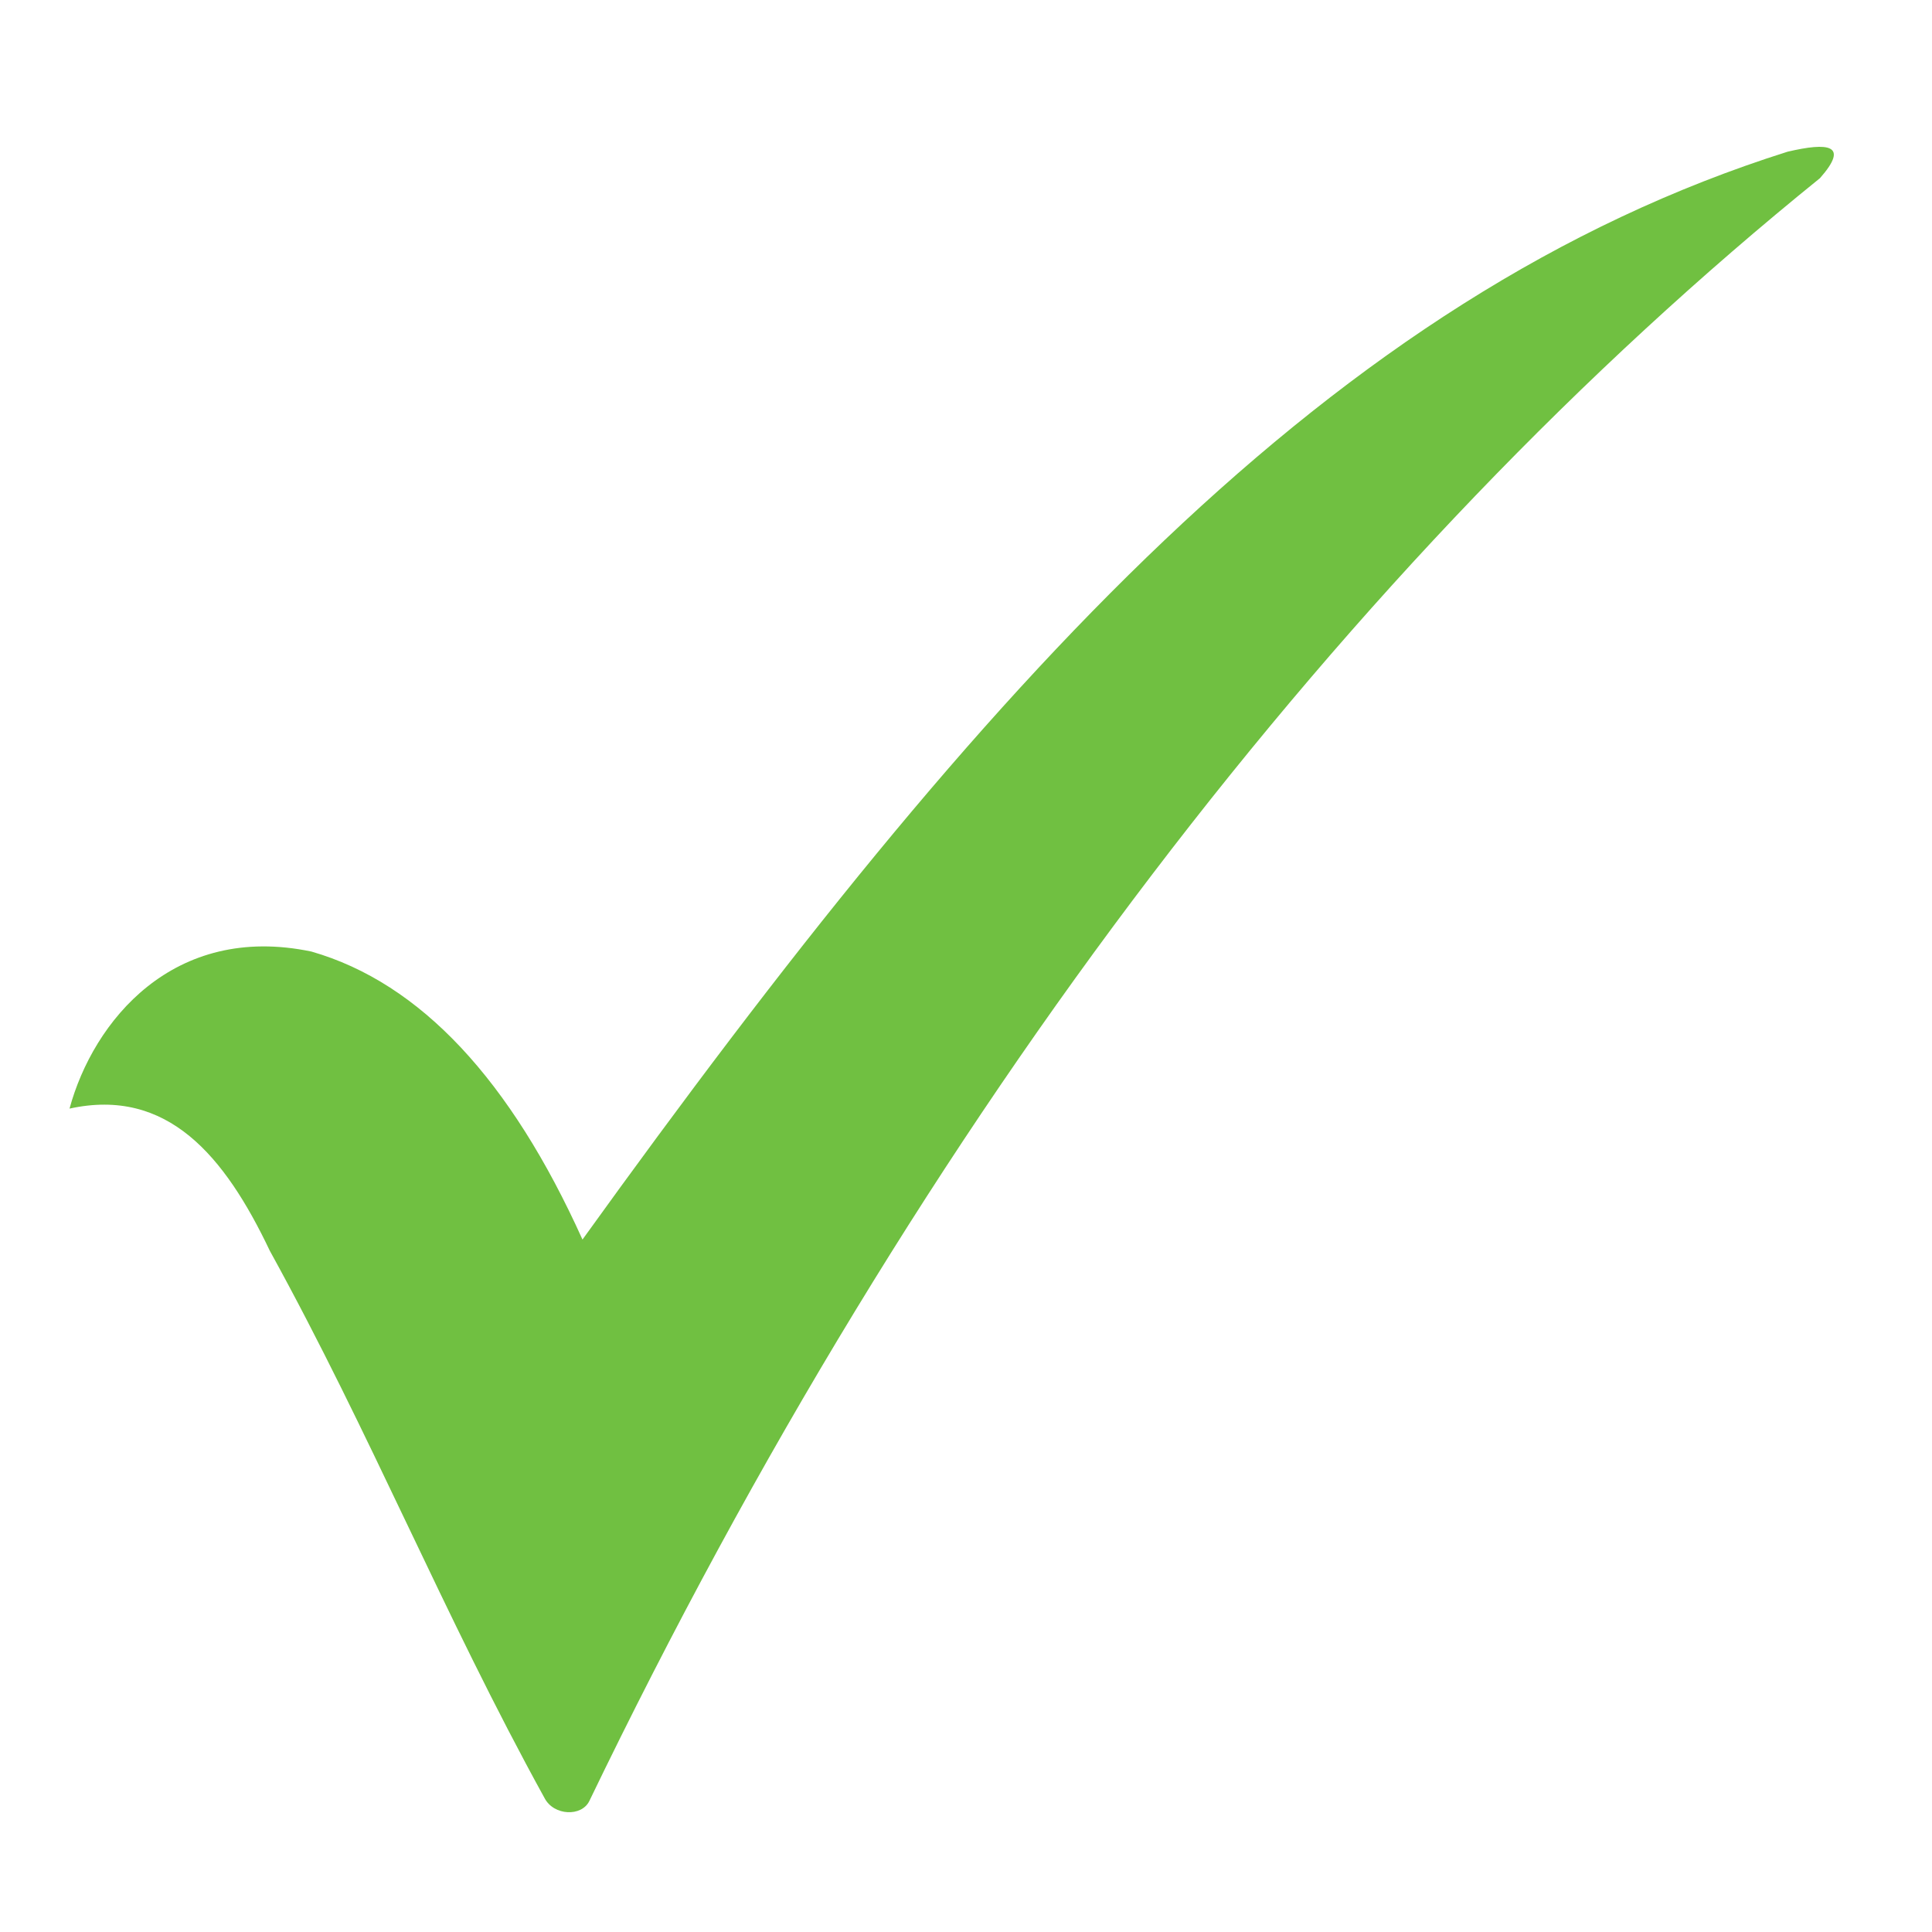 <svg height='200' width='200'  fill="#70C041" xmlns="http://www.w3.org/2000/svg" xmlns:xlink="http://www.w3.org/1999/xlink" xml:space="preserve" style="shape-rendering:geometricPrecision;text-rendering:geometricPrecision;image-rendering:optimizeQuality;" viewBox="0 0 100 100" x="0px" y="0px" fill-rule="evenodd" clip-rule="evenodd"><defs><style type="text/css">
   
    .str1 {stroke:black;stroke-width:3}
    .str0 {stroke:#70C041;stroke-width:8.333}
    .fil5 {fill:none}
    .fil1 {fill:#70C041}
    .fil0 {fill:black;fill-rule:nonzero}
    .fil4 {fill:#70C041;fill-rule:nonzero}
    .fil3 {fill:#70C041;fill-rule:nonzero}
    .fil2 {fill:#70C041;fill-rule:nonzero}
   
  </style><clipPath><rect x="3274.18" y="11375.1" width="18471.8" height="10385.3"></rect></clipPath><clipPath><rect x="3554.2" y="-1612.51" width="2286.05" height="1285.28"></rect></clipPath></defs><g><g><polygon class="fil0" points="140.66,-388.109 140.295,-391.037 114.027,-387.487 112.349,-358.963 139.677,-358.725 140.128,-360.756 148.905,-358.818 146.872,-349.674 102.805,-350.057 105.474,-395.411 148.118,-401.174 149.614,-389.201 "></polygon><path class="fil0" d="M127.627 -381.067c1.619,1.769 3.007,3.65 4.211,5.609l0.318 0.524c8.771,-7.993 19.058,-13.605 30.332,-17.258l2.75 8.567c-16.206,5.251 -24.433,12.234 -35.605,24.234 -2.379,-5.302 -4.664,-11.278 -8.633,-15.612l6.627 -6.064z"></path></g><g><path class="fil0" d="M5.76 -384.707c1.62,1.769 3.007,3.648 4.212,5.608l0.317 0.526c8.773,-7.995 19.057,-13.603 30.332,-17.258l2.75 8.567c-11.926,3.866 -22.409,10.064 -30.983,19.271l-4.623 4.963c-2.393,-5.335 -4.656,-11.271 -8.63,-15.613l6.626 -6.063z"></path><path class="fil0" d="M-3.631 -399.931l-4.481 37.597 24.823 0.938 2.248 -5.717 8.388 3.279 -4.584 11.666 -40.982 -1.547 6.693 -56.148 43.1 4.746 -1.826 9.741c-11.523,-2.159 -21.358,-3.232 -33.379,-4.554z"></path></g><g><polygon class="fil0" points="-95.715,-392.891 -93.141,-387.229 -58.655,-407.644 -54.072,-399.889 -97.19,-374.364 -103.928,-389.189 "></polygon><polygon class="fil0" points="-79.176,-400.116 -115.504,-401.446 -118.073,-373.615 -84.826,-371.338 -82.739,-376.836 -74.314,-373.665 -77.591,-365.03 -78.78,-361.895 -82.103,-362.122 -127.873,-365.258 -123.674,-410.745 -78.858,-409.105 "></polygon></g><path class="fil1" d="M1006.88 -411.782c22.609,0 40.944,18.129 40.944,40.484 0,22.355 -18.336,40.484 -40.944,40.484 -22.608,0 -40.943,-18.129 -40.943,-40.484 0,-22.355 18.336,-40.484 40.943,-40.484zm-18.461 41.87l3.98 -5.111 10.631 8.767 17.471 -19.159 4.839 4.338 -21.632 23.894 -15.29 -12.73z"></path><polygon class="fil2" points="-260.305,-397.48 -256.002,-403.004 -244.51,-393.526 -225.624,-414.237 -220.393,-409.548 -243.778,-383.717 "></polygon><path class="fil2 str0" d="M-272.577 -431.537l64.457 0 0.164 0 0 0.164 0 64.792 0 0.164 -0.164 0 -64.457 0 -0.164 0 0 -0.164 0 -64.792 0 -0.164 0.164 0zm64.293 0.328l-64.129 0 0 64.464 64.129 0 0 -64.464z"></path><polygon class="fil3" points="1118.55,-366.618 1122.53,-371.729 1133.16,-362.962 1150.63,-382.12 1155.47,-377.782 1133.84,-353.888 "></polygon><path class="fil0" d="M1137.01 -403.561c19.664,0 35.821,15.821 35.821,35.557 0,19.738 -16.156,35.559 -35.821,35.559 -19.664,0 -35.821,-15.821 -35.821,-35.559 0,-19.736 16.156,-35.557 35.821,-35.557zm0 2.282c-18.415,0 -33.538,14.786 -33.538,33.276 0,18.49 15.123,33.276 33.538,33.276 18.415,0 33.538,-14.785 33.538,-33.276 0,-18.489 -15.123,-33.276 -33.538,-33.276z"></path><path class="fil1" d="M-1598.86 83.846l55.458 0c3.275,0 5.954,2.718 5.954,6.04l0 55.082c0,3.322 -2.679,6.041 -5.954,6.041l-55.458 0c-3.275,0 -5.954,-2.719 -5.954,-6.041l0 -55.082c0,-3.322 2.679,-6.04 5.954,-6.04zm16.774 32.405c0.956,1.8 6.591,12.454 6.591,12.454 5.447,-13.173 16.613,-30.131 28.775,-35.537 0,0 -2.392,8.776 0.648,18.658 -2.88,1.827 -14.314,6.774 -28.452,29.864 -10.662,-11.603 -12.174,-11.966 -21.669,-17.378 0,-0.001 14.106,-8.061 14.106,-8.061z"></path><path class="fil1" d="M618.003 -402.504l67.002 0 0 67.001 -67.002 0 0 -67.001zm15.04 34.886l3.98 -5.111 10.631 8.767 17.471 -19.159 4.839 4.338 -21.632 23.894 -15.29 -12.73z"></path><g><path class="fil0" d="M461.401 -401.574l67 0 2.083 0.001 0 2.082 0 67.002 0 2.083 -2.083 0 -67 0 -2.083 0 0 -2.083 0 -67.002 0 -2.082 2.083 -0.001zm64.916 4.167l-62.833 0 0 62.835 62.833 0 0 -62.835z"></path><polygon class="fil0" points="476.44,-364.604 480.421,-369.715 491.052,-360.948 508.523,-380.107 513.362,-375.768 491.73,-351.874 "></polygon><path class="fil0" d="M461.401 -401.574l67 0 2.083 0.001 0 2.082 0 67.002 0 2.083 -2.083 0 -67 0 -2.083 0 0 -2.083 0 -67.002 0 -2.082 2.083 -0.001zm64.916 4.167l-62.833 0 0 62.835 62.833 0 0 -62.835z"></path><polygon class="fil0" points="476.44,-364.604 480.421,-369.715 491.052,-360.948 508.523,-380.107 513.362,-375.768 491.73,-351.874 "></polygon></g><g><path class="fil0" d="M373.431 -401.01l45.371 0 0 0.005c6.88,0 11.857,6.134 11.857,12.763l0 43.55c0,6.63 -4.977,12.763 -11.857,12.763l0 0.005 -45.371 0 0 -0.005c-6.88,0 -11.857,-6.134 -11.857,-12.763l0 -43.55c0,-6.63 4.977,-12.763 11.857,-12.763l0 -0.005zm45.371 2.079l0 0.005 -45.371 0 0 -0.005c-5.725,0 -9.774,5.212 -9.774,10.689l0 43.55c0,5.477 4.049,10.689 9.774,10.689l0 -0.005 45.371 0 0 0.005c5.725,0 9.774,-5.212 9.774,-10.689l0 -43.55c0,-5.477 -4.049,-10.689 -9.774,-10.689z"></path><polygon class="fil0" points="377.656,-365.082 381.636,-370.192 392.267,-361.425 409.738,-380.584 414.577,-376.245 392.945,-352.352 "></polygon></g><polygon class="fil0" points="-722.668,522.579 -712.931,510.073 -686.913,531.527 -644.159,484.644 -632.319,495.26 -685.255,553.732 "></polygon><path class="fil1" d="M-584.232 -412.428c2.432,3.03 4.866,6.058 7.298,9.089 10.524,-12.099 19.266,-20.267 26.316,-25.71 -0.405,-0.056 -0.821,-0.086 -1.245,-0.086l0 0.005 -44.658 0 0 -0.005c-5.635,0 -9.621,5.131 -9.621,10.521l0 42.867c0,5.391 3.986,10.521 9.621,10.521l0 -0.005 44.658 0 0 0.005c5.635,0 9.621,-5.131 9.621,-10.521l0 -42.867c0,-1.674 -0.385,-3.321 -1.083,-4.8 -11.538,14.459 -21.825,34.825 -26.386,47.462 -12.197,-9.545 -18.685,-19.944 -22.614,-30.274 -2.825,-7.078 4.134,-10.219 8.092,-6.201zm35.743 -18.221c16.36,-11.952 22.676,-8.412 20.204,-6.948 -4.532,2.68 -9.16,7.091 -13.629,12.455 1.103,1.948 1.723,4.207 1.723,6.528l0 42.867c0,6.526 -4.899,12.562 -11.672,12.562l0 0.005 -44.658 0 0 -0.005c-6.772,0 -11.672,-6.037 -11.672,-12.562l0 -42.867c0,-6.526 4.899,-12.562 11.672,-12.562l0 -0.005 44.658 0 0 0.005c1.188,0 2.317,0.187 3.373,0.528z"></path><polygon class="fil0" points="-1257.05,-398.117 -1254.03,-391.471 -1213.55,-415.436 -1208.17,-406.333 -1258.79,-376.371 -1266.7,-393.773 "></polygon><path class="fil0" d="M-1176.56 -381.047c3.404,2.459 6.449,5.191 9.208,8.124l0.73 0.788c12.209,-16.818 27.857,-30.078 45.893,-40.343l7.75 13.714c-19.078,10.857 -34.857,25.2 -46.295,44.025l-6.167 10.15c-5.994,-8.3 -11.98,-17.677 -20.334,-23.712l9.214 -12.745z"></path><path class="fil0" d="M-1057.85 -406.935c2.837,3.098 5.264,6.389 7.374,9.82l0.555 0.919c15.36,-13.998 33.369,-23.817 53.11,-30.218l4.814 14.999c-20.882,6.769 -39.238,17.622 -54.25,33.742l-8.094 8.691c-4.189,-9.34 -8.152,-19.735 -15.111,-27.337l11.602 -10.616z"></path><polygon class="fil0" points="-908.401,-396.58 -903.951,-390.791 -869.962,-423.315 -862.657,-415.67 -905.154,-375.006 -916.805,-390.161 "></polygon><path class="fil1" d="M3.599 57.38c1.227,-4.514 5.367,-9.627 12.523,-8.127 5.658,1.628 10.312,6.67 14.027,14.906 20.824,-28.931 38.73,-48.838 62.373,-56.306 2.108,-0.494 3.219,-0.376 1.68,1.368 -24.433,19.747 -46.526,48.385 -63.696,83.994 -0.4,0.832 -1.838,0.769 -2.315,-0.137 -5.248,-9.524 -8.975,-18.812 -14.224,-28.335 -2.34,-4.924 -5.303,-8.47 -10.368,-7.362z"></path><path class="fil1" d="M-1006.9 -545.675c0.954,-3.509 4.172,-7.482 9.735,-6.318 4.398,1.266 8.016,5.185 10.904,11.588 16.186,-22.489 30.104,-37.963 48.482,-43.769 1.639,-0.384 2.502,-0.292 1.306,1.063 -18.992,15.351 -36.166,37.611 -49.512,65.29 -0.311,0.646 -1.429,0.598 -1.8,-0.106 -4.078,-7.403 -6.977,-14.622 -11.055,-22.025 -1.82,-3.827 -4.123,-6.582 -8.06,-5.722z"></path><path class="fil0 str1" d="M-978.607 -583.181c7.429,0 14.361,2.117 20.231,5.779 -0.23,0.17 -0.461,0.341 -0.689,0.516 -5.691,-3.484 -12.382,-5.495 -19.543,-5.495 -20.699,0 -37.48,16.781 -37.48,37.481 0,20.699 16.781,37.48 37.48,37.48 20.7,0 37.481,-16.781 37.481,-37.48 0,-8.413 -2.772,-16.18 -7.454,-22.435l0.559 -0.589c4.832,6.408 7.696,14.381 7.696,23.025 0,21.143 -17.139,38.282 -38.282,38.282 -21.143,0 -38.282,-17.139 -38.282,-38.282 0,-21.143 17.139,-38.282 38.282,-38.282zm25.631 9.849c0.128,0.115 0.253,0.229 0.378,0.346 -0.216,0.163 -0.431,0.327 -0.646,0.494l-0.289 -0.263 0.557 -0.576z"></path><path class="fil1" d="M-822.422 -549.076c0.954,-3.509 4.172,-7.482 9.735,-6.318 4.398,1.266 8.016,5.185 10.904,11.588 16.186,-22.489 30.104,-37.963 48.482,-43.769 1.639,-0.384 2.502,-0.292 1.306,1.063 -18.992,15.351 -36.166,37.611 -49.512,65.29 -0.311,0.646 -1.429,0.598 -1.8,-0.106 -4.078,-7.403 -6.977,-14.622 -11.055,-22.025 -1.82,-3.827 -4.123,-6.582 -8.06,-5.722z"></path><path class="fil0 str1" d="M-794.125 -586.583c7.429,0 14.361,2.117 20.231,5.779 -0.23,0.17 -0.461,0.341 -0.689,0.516 -5.691,-3.484 -12.382,-5.495 -19.543,-5.495 -20.699,0 -37.48,16.781 -37.48,37.481 0,20.699 16.781,37.48 37.48,37.48 20.7,0 37.481,-16.781 37.481,-37.48 0,-8.413 -2.772,-16.18 -7.454,-22.435l0.559 -0.589c4.832,6.408 7.696,14.381 7.696,23.025 0,21.143 -17.139,38.282 -38.282,38.282 -21.143,0 -38.282,-17.139 -38.282,-38.282 0,-21.143 17.139,-38.282 38.282,-38.282zm25.631 9.849c0.128,0.115 0.253,0.229 0.378,0.346 -0.216,0.163 -0.431,0.327 -0.646,0.494l-0.289 -0.263 0.557 -0.576z"></path><path class="fil1" d="M-1527.02 -390.422c0.828,0.185 9.654,14.087 10.487,15.933 1.957,3.712 4.322,2.046 5.806,-1.274 16.619,-37.187 22.995,-53.726 27.619,-55.186 0.472,-0.111 0.684,2.075 -1.269,8.247 0,0 -18.409,53.657 -23.867,60.633 -2.296,2.936 -6.288,2.617 -7.876,-0.621 -1.587,-3.239 -10.893,-22.702 -12.069,-24.836 -0.322,-0.678 -1.416,-4.096 1.167,-2.895z"></path><path class="fil1" d="M-1453.98 -382.76c6.931,-8.203 15.01,8.435 19.354,18.066 22.541,-44.159 51.074,-55.502 51.074,-55.502 -32.543,23.58 -50.941,65.887 -51.312,65.183 -4.078,-7.403 -6.977,-14.622 -11.055,-22.025 -1.82,-3.827 -4.123,-6.582 -8.06,-5.722z"></path><path class="fil1" d="M-529.98 388.752c0.63,4.029 6.669,39.18 11.11,29.244 26.893,-59.958 63.748,-65.327 63.748,-65.327 -4.437,1.48 -42.939,21.471 -62.869,76.393 -7.884,21.729 -19.095,-36.271 -20.682,-39.151 0,-0.001 3.136,-3.745 8.694,-1.159z"></path><path class="fil1" d="M-846.531 255.525c0.594,3.807 6.3,39.913 10.496,30.526 25.807,-43.869 65.82,-58.825 65.82,-58.825 -4.193,1.397 -35.445,17.14 -63.592,68.979 -11.842,13.043 -24.831,-23.286 -26.329,-26.007 0,0 13.605,-14.673 13.605,-14.673z"></path><path class="fil0" d="M-1503.67 -216.299l14.954 -4.193 0.084 -0.024 0.054 0.07 6.941 9.169 0.048 0.064 -0.034 0.071c-1.117,2.294 -2.16,4.629 -3.157,6.992 -0.999,2.368 -1.955,4.771 -2.895,7.193l-0.08 0.206 -0.139 -0.17 -15.841 -19.171 -0.126 -0.152 0.191 -0.054zm14.939 -3.92l-14.678 4.115 15.574 18.848c0.915,-2.353 1.846,-4.689 2.818,-6.995 0.992,-2.352 2.026,-4.668 3.126,-6.933l-6.841 -9.036z"></path><path class="fil0" d="M-1434.52 -250.017c-0.429,0.188 -0.854,0.372 -1.274,0.555 -15.627,6.795 -24.801,10.784 -36.207,49.596l-0.02 0.069 -0.069 0.019c-2.914,0.833 -5.143,1.24 -7.37,1.649 -2.219,0.405 -4.439,0.811 -7.347,1.643l-0.249 0.071 0.092 -0.241c4.428,-11.543 8.976,-22.766 16.689,-32.196 7.715,-9.434 18.593,-17.065 35.672,-21.408l0.083 0.243zm-37.708 50.009c11.364,-38.635 20.536,-42.822 36.057,-49.571 -16.083,4.39 -26.469,11.8 -33.904,20.89 -7.634,9.333 -12.163,20.446 -16.555,31.883 2.793,-0.785 4.958,-1.182 7.122,-1.578 2.202,-0.403 4.404,-0.806 7.279,-1.624z"></path><path class="fil0" d="M-1351.23 -203.556l14.954 -4.193 0.084 -0.024 0.054 0.07 6.941 9.169 0.048 0.064 -0.034 0.071c-1.117,2.294 -2.16,4.629 -3.157,6.992 -0.999,2.368 -1.955,4.771 -2.895,7.193l-0.08 0.206 -0.139 -0.17 -15.841 -19.171 -0.126 -0.152 0.191 -0.054zm14.939 -3.92l-14.678 4.115 15.574 18.848c0.915,-2.353 1.846,-4.689 2.818,-6.995 0.992,-2.352 2.026,-4.668 3.126,-6.933l-6.841 -9.036z"></path><path class="fil0" d="M-1282.08 -237.274c-0.429,0.188 -0.854,0.372 -1.274,0.555 -15.627,6.795 -24.801,10.784 -36.207,49.596l-0.02 0.069 -0.069 0.019c-2.914,0.833 -5.143,1.24 -7.37,1.649 -2.219,0.405 -4.439,0.811 -7.347,1.643l-0.249 0.071 0.092 -0.241c4.428,-11.543 8.976,-22.766 16.689,-32.196 7.715,-9.434 18.593,-17.065 35.672,-21.408l0.083 0.243zm-37.708 50.009c11.364,-38.635 20.536,-42.822 36.057,-49.571 -16.083,4.39 -26.469,11.8 -33.904,20.89 -7.634,9.333 -12.163,20.446 -16.555,31.883 2.793,-0.785 4.958,-1.182 7.122,-1.578 2.202,-0.403 4.404,-0.806 7.279,-1.624z"></path><path class="fil1" d="M-699.417 265.274c16.652,66.936 14.823,-20.152 79.44,-14.287 -16.404,3.769 -36.911,17.107 -61.835,57.224 -9.367,10.317 -28.643,-25.591 -29.829,-27.743 -0.111,-18.193 12.223,-15.194 12.223,-15.194z"></path><path class="fil1" d="M-853.992 344.359c23.87,44.971 3.913,-1.845 66.106,-36.428 7.406,-4.117 14.567,5.407 6.043,11.203 -15.29,9.698 -33.336,24.968 -53.042,62.802 -8.459,9.317 -21.963,-18.805 -31.148,-29.665 0.001,-13.625 12.043,-7.912 12.043,-7.912z"></path><path class="fil1" d="M-701.755 439.777c23.269,43.837 5.003,0.674 61.296,-33.617l-1.835 2.448c2.009,-1.91 3.24,-3.32 5.66,-4.695l-0.828 2.278 6.331 -3.905 0.216 0.027 -6.095 5.539 4.23 -1.057 -3.776 4.078 9.666 -3.777 -3.776 3.021 4.077 -0.755 -1.359 3.02 1.338 -0.676c-0.626,0.971 -1.545,1.916 -2.813,2.778 -15.33,9.723 -33.422,25.032 -53.177,62.962 -8.482,9.34 -22.018,-18.853 -31.226,-29.74 0,-13.66 12.072,-7.931 12.072,-7.931z"></path><path class="fil1" d="M-533.225 475.896c8.517,7.334 20.934,18.508 20.934,18.508 0,0 28.572,-33.683 55.6,-49.9 0,0 2.081,5.654 2.081,5.654 -9.826,6.233 -39.512,40.379 -51.146,70.614 0.001,0 -30.979,-30.624 -36.883,-37.603 0,0 9.413,-7.273 9.413,-7.273z"></path><polygon class="fil0" points="-706.026,355.865 -687.889,384.791 -640.903,319.027 -633.083,323.656 -688.422,401.111 -714.139,360.095 "></polygon><path class="fil1" d="M-1044.44 -199.999c1.393,2.623 9.605,18.149 9.605,18.149 7.939,-19.198 24.213,-43.913 41.937,-51.791 0,0 -3.485,12.789 0.945,27.192 -4.196,2.662 -20.861,9.872 -41.465,43.523 -15.537,-16.91 -17.74,-17.438 -31.578,-25.325 0,-0.001 20.557,-11.747 20.557,-11.747z"></path><path class="fil0" d="M-651.062 -555.78l67 0 2.083 0.001 0 2.082 0 67.002 0 2.083 -2.083 0 -67 0 -2.083 0 0 -2.083 0 -67.002 0 -2.082 2.083 -0.001zm64.916 4.167l-62.833 0 0 62.835 62.833 0 0 -62.835z"></path><path class="fil0" d="M-651.062 -555.78l67 0 2.083 0.001 0 2.082 0 67.002 0 2.083 -2.083 0 -67 0 -2.083 0 0 -2.083 0 -67.002 0 -2.082 2.083 -0.001zm64.916 4.167l-62.833 0 0 62.835 62.833 0 0 -62.835z"></path><path class="fil1" d="M368.695 -276.442c4.756,2.981 8.76,13.949 8.76,13.949 14.482,-20.78 28.328,-37.898 46.473,-47.148 0,0 1.631,1.815 1.631,1.815 -13.475,11.249 -28.843,25.091 -42.649,54.619 0,0 -9.473,7.158 -9.473,7.158 -3.074,-7.558 -5.036,-13.012 -7.179,-16.956 -2.141,-3.944 -4.029,-6.656 -8.257,-7.896 2.955,-3.785 5.159,-5.519 10.693,-5.542z"></path><path class="fil0" d="M342.558 -305.851l67 0 2.083 0.001 0 2.082 0 67.002 0 2.083 -2.083 0 -67 0 -2.083 0 0 -2.083 0 -67.002 0 -2.082 2.083 -0.001zm64.916 4.167l-62.833 0 0 62.835 62.833 0 0 -62.835z"></path><path class="fil0" d="M342.558 -305.851l67 0 2.083 0.001 0 2.082 0 67.002 0 2.083 -2.083 0 -67 0 -2.083 0 0 -2.083 0 -67.002 0 -2.082 2.083 -0.001zm64.916 4.167l-62.833 0 0 62.835 62.833 0 0 -62.835z"></path><path class="fil0" d="M459.195 -306.34l67 0 2.083 0.001 0 2.082 0 67.002 0 2.083 -2.083 0 -67 0 -2.083 0 0 -2.083 0 -67.002 0 -2.082 2.083 -0.001zm64.916 4.167l-62.833 0 0 62.835 62.833 0 0 -62.835z"></path><path class="fil0" d="M459.195 -306.34l67 0 2.083 0.001 0 2.082 0 67.002 0 2.083 -2.083 0 -67 0 -2.083 0 0 -2.083 0 -67.002 0 -2.082 2.083 -0.001zm64.916 4.167l-62.833 0 0 62.835 62.833 0 0 -62.835z"></path><path class="fil1" d="M479.168 -271.964c0.986,1.858 6.802,12.852 6.802,12.852 5.622,-13.595 17.145,-31.096 29.695,-36.673 0.001,-0.001 -2.469,9.056 0.67,19.255 -2.972,1.885 -14.772,6.991 -29.362,30.82 -11.003,-11.974 -12.563,-12.348 -22.362,-17.934 0,0 14.557,-8.319 14.557,-8.319z"></path><path class="fil0" d="M231.296 -292.239l67 0 2.083 0.001 0 2.082 0 67.002 0 2.083 -2.083 0 -67 0 -2.083 0 0 -2.083 0 -67.002 0 -2.082 2.083 -0.001zm64.916 4.167l-62.833 0 0 62.835 62.833 0 0 -62.835z"></path><path class="fil0" d="M231.296 -292.239l67 0 2.083 0.001 0 2.082 0 67.002 0 2.083 -2.083 0 -67 0 -2.083 0 0 -2.083 0 -67.002 0 -2.082 2.083 -0.001zm64.916 4.167l-62.833 0 0 62.835 62.833 0 0 -62.835z"></path><path class="fil1" d="M244.82 -263.364c5.156,4.439 12.67,11.202 12.67,11.202 0.001,0 17.294,-20.386 33.651,-30.201 0.001,0 1.26,3.422 1.259,3.422 -5.946,3.772 -23.913,24.438 -30.955,42.739 0.001,0 -18.75,-18.535 -22.322,-22.759 0,0 5.697,-4.402 5.697,-4.402z"></path><g><path class="fil0" d="M97.249 -277.93l67 0 2.083 0.001 0 2.082 0 67.002 0 2.083 -2.083 0 -67 0 -2.083 0 0 -2.083 0 -67.002 0 -2.082 2.083 -0.001zm64.916 4.167l-62.833 0 0 62.835 62.833 0 0 -62.835z"></path><path class="fil0" d="M97.249 -277.93l67 0 2.083 0.001 0 2.082 0 67.002 0 2.083 -2.083 0 -67 0 -2.083 0 0 -2.083 0 -67.002 0 -2.082 2.083 -0.001zm64.916 4.167l-62.833 0 0 62.835 62.833 0 0 -62.835z"></path><path class="fil1" d="M116.627 -251.486c8.6,34.566 7.655,-10.408 41.025,-7.378 -8.472,1.945 -19.062,8.834 -31.933,29.551 -4.838,5.328 -14.792,-13.216 -15.405,-14.328 -0.057,-9.395 6.313,-7.845 6.313,-7.845z"></path></g><g><path class="fil0" d="M16.613 -277.365l67 0 2.083 0.001 0 2.082 0 67.002 0 2.083 -2.083 0 -67 0 -2.083 0 0 -2.083 0 -67.002 0 -2.082 2.083 -0.001zm64.916 4.167l-62.833 0 0 62.835 62.833 0 0 -62.835z"></path><path class="fil0" d="M16.613 -277.365l67 0 2.083 0.001 0 2.082 0 67.002 0 2.083 -2.083 0 -67 0 -2.083 0 0 -2.083 0 -67.002 0 -2.082 2.083 -0.001zm64.916 4.167l-62.833 0 0 62.835 62.833 0 0 -62.835z"></path><polygon class="fil0" points="32.855,-246.656 43.333,-228.322 70.475,-270.006 74.992,-267.071 43.026,-217.978 28.168,-243.975 "></polygon></g><path class="fil0" d="M559.156 -298.32l67 0 2.083 0.001 0 2.082 0 67.002 0 2.083 -2.083 0 -67 0 -2.083 0 0 -2.083 0 -67.002 0 -2.082 2.083 -0.001zm64.916 4.167l-62.833 0 0 62.835 62.833 0 0 -62.835z"></path><path class="fil0" d="M559.156 -298.32l67 0 2.083 0.001 0 2.082 0 67.002 0 2.083 -2.083 0 -67 0 -2.083 0 0 -2.083 0 -67.002 0 -2.082 2.083 -0.001zm64.916 4.167l-62.833 0 0 62.835 62.833 0 0 -62.835z"></path><path class="fil1" d="M574.727 -263.319c13.225,24.916 2.843,0.384 34.838,-19.106l-1.044 1.391c1.142,-1.085 1.841,-1.887 3.217,-2.668l-0.471 1.294 3.598 -2.219 0.124 0.015 -3.464 3.149 2.404 -0.601 -2.146 2.319 5.493 -2.147 -2.145 1.717 2.317 -0.429 -0.774 1.716 0.761 -0.384c-0.356,0.552 -0.878,1.089 -1.599,1.579 -8.712,5.526 -18.995,14.226 -30.222,35.784 -4.821,5.308 -12.515,-10.715 -17.749,-16.903 0.001,-7.763 6.862,-4.508 6.862,-4.508z"></path><path class="fil0" d="M656.35 -294.361l67 0 2.083 0.001 0 2.082 0 67.002 0 2.083 -2.083 0 -67 0 -2.083 0 0 -2.083 0 -67.002 0 -2.082 2.083 -0.001zm64.916 4.167l-62.833 0 0 62.835 62.833 0 0 -62.835z"></path><path class="fil0" d="M656.35 -294.361l67 0 2.083 0.001 0 2.082 0 67.002 0 2.083 -2.083 0 -67 0 -2.083 0 0 -2.083 0 -67.002 0 -2.082 2.083 -0.001zm64.916 4.167l-62.833 0 0 62.835 62.833 0 0 -62.835z"></path><path class="fil1" d="M675.258 -262.975c0.315,2.023 3.348,21.215 5.578,16.225 13.717,-23.316 34.986,-31.266 34.986,-31.266 -2.229,0.743 -18.841,9.11 -33.801,36.664 -6.294,6.933 -13.198,-12.377 -13.995,-13.824 0,0 7.232,-7.799 7.232,-7.799z"></path><path class="fil0" d="M784.797 -292.273l67 0 2.083 0.001 0 2.082 0 67.002 0 2.083 -2.083 0 -67 0 -2.083 0 0 -2.083 0 -67.002 0 -2.082 2.083 -0.001zm64.916 4.167l-62.833 0 0 62.835 62.833 0 0 -62.835z"></path><path class="fil0" d="M784.797 -292.273l67 0 2.083 0.001 0 2.082 0 67.002 0 2.083 -2.083 0 -67 0 -2.083 0 0 -2.083 0 -67.002 0 -2.082 2.083 -0.001zm64.916 4.167l-62.833 0 0 62.835 62.833 0 0 -62.835z"></path><path class="fil1" d="M801.931 -260.497c0.34,2.18 3.607,21.2 6.011,15.823 14.551,-32.44 34.492,-35.346 34.492,-35.346 -2.401,0.801 -23.234,11.617 -34.016,41.333 -4.267,11.758 -10.332,-19.624 -11.191,-21.183 0,0 1.696,-2.027 4.704,-0.627z"></path><path class="fil0" d="M-1282.08 -237.274c-0.429,0.188 -0.854,0.372 -1.274,0.555 -15.627,6.795 -24.801,10.784 -36.207,49.596l-0.02 0.069 -0.069 0.019c-2.914,0.833 -5.143,1.24 -7.37,1.649 -2.219,0.405 -4.439,0.811 -7.347,1.643l-0.249 0.071 0.092 -0.241c4.428,-11.543 8.976,-22.766 16.689,-32.196 7.715,-9.434 18.593,-17.065 35.672,-21.408l0.083 0.243zm-37.708 50.009c11.364,-38.635 20.536,-42.822 36.057,-49.571 -16.083,4.39 -26.469,11.8 -33.904,20.89 -7.634,9.333 -12.163,20.446 -16.555,31.883 2.793,-0.785 4.958,-1.182 7.122,-1.578 2.202,-0.403 4.404,-0.806 7.279,-1.624z"></path><g><path class="fil0" d="M-69.355 -277.749l67 0 2.083 0.001 0 2.082 0 67.002 0 2.083 -2.083 0 -67 0 -2.083 0 0 -2.083 0 -67.002 0 -2.082 2.083 -0.001zm64.916 4.167l-62.833 0 0 62.835 62.833 0 0 -62.835z"></path><path class="fil0" d="M-59.41 -237.355l10.215 -2.865 0.058 -0.015 0.037 0.047 4.743 6.265 0.032 0.043 -0.024 0.05c-0.763,1.566 -1.475,3.162 -2.156,4.776 -0.683,1.618 -1.336,3.26 -1.978,4.913l-0.054 0.141 -0.096 -0.116 -10.822 -13.097 -0.086 -0.104 0.131 -0.037zm10.206 -2.679l-10.029 2.811 10.641 12.878c0.626,-1.607 1.261,-3.203 1.925,-4.779 0.678,-1.606 1.384,-3.189 2.137,-4.737l-4.674 -6.172z"></path><path class="fil0" d="M-12.17 -260.39c-0.293,0.128 -0.583,0.254 -0.87,0.379 -10.676,4.642 -16.944,7.367 -24.736,33.883l-0.014 0.047 -0.046 0.013c-1.991,0.569 -3.514,0.848 -5.036,1.126 -1.515,0.278 -3.032,0.555 -5.019,1.123l-0.17 0.048 0.064 -0.165c3.025,-7.885 6.132,-15.553 11.4,-21.995 5.271,-6.445 12.703,-11.659 24.371,-14.626l0.057 0.167zm-25.762 34.166c7.763,-26.395 14.03,-29.256 24.634,-33.867 -10.988,3 -18.083,8.062 -23.163,14.273 -5.215,6.376 -8.309,13.968 -11.309,21.781 1.907,-0.536 3.386,-0.807 4.865,-1.077 1.505,-0.275 3.009,-0.55 4.972,-1.109z"></path></g><path class="fil0" d="M701.42 -130.411l0 86.96 -86.959 0 0 -86.96 86.959 0zm-69.962 42.649c19.762,37.227 3.241,-1.527 54.724,-30.157 6.134,-3.409 12.059,4.476 5.002,9.274 -12.654,8.029 -27.597,20.668 -43.908,51.99 -7.003,7.714 -18.183,-15.567 -25.787,-24.558 0,-11.278 9.969,-6.549 9.969,-6.549zm64.87 -37.558l-76.776 0 0 76.778 76.776 0 0 -76.778z"></path><path class="fil0" d="M701.561 -27.461l0 86.757 -86.756 0 0 -86.757 86.756 0zm-60.386 40.359c1.393,2.623 9.605,18.149 9.605,18.149 7.939,-19.198 24.213,-43.913 41.937,-51.791 0,0 -3.485,12.789 0.945,27.192 -4.196,2.662 -20.861,9.872 -41.465,43.523 -15.537,-16.91 -17.74,-17.438 -31.578,-25.325 0,-0.001 20.557,-11.747 20.557,-11.747zm55.306 -35.28l-76.596 0 0 76.6 76.596 0 0 -76.6z"></path><path class="fil0" d="M-148.618 -553.162l67 0 2.083 0.001 0 2.082 0 67.002 0 2.083 -2.083 0 -67 0 -2.083 0 0 -2.083 0 -67.002 0 -2.082 2.083 -0.001zm64.916 4.167l-62.833 0 0 62.835 62.833 0 0 -62.835z"></path><path class="fil0" d="M-148.618 -553.162l67 0 2.083 0.001 0 2.082 0 67.002 0 2.083 -2.083 0 -67 0 -2.083 0 0 -2.083 0 -67.002 0 -2.082 2.083 -0.001zm64.916 4.167l-62.833 0 0 62.835 62.833 0 0 -62.835z"></path><path class="fil1" d="M-130.555 -512.138c0.638,0.143 7.439,10.854 8.08,12.277 1.508,2.861 3.331,1.577 4.474,-0.982 12.806,-28.653 17.718,-41.397 21.281,-42.521 0.364,-0.086 0.526,1.598 -0.978,6.353 0,0 -14.184,41.344 -18.39,46.719 -1.769,2.262 -4.845,2.017 -6.067,-0.478 -1.224,-2.496 -8.394,-17.492 -9.3,-19.136 -0.248,-0.523 -1.09,-3.157 0.9,-2.231z"></path><path class="fil0" d="M-51.023 -551.768l67 0 2.083 0.001 0 2.082 0 67.002 0 2.083 -2.083 0 -67 0 -2.083 0 0 -2.083 0 -67.002 0 -2.082 2.083 -0.001zm64.916 4.167l-62.833 0 0 62.835 62.833 0 0 -62.835z"></path><path class="fil0" d="M-51.023 -551.768l67 0 2.083 0.001 0 2.082 0 67.002 0 2.083 -2.083 0 -67 0 -2.083 0 0 -2.083 0 -67.002 0 -2.082 2.083 -0.001zm64.916 4.167l-62.833 0 0 62.835 62.833 0 0 -62.835z"></path><path class="fil1" d="M-36.559 -518.476c4.422,-5.234 9.576,5.381 12.347,11.525 14.381,-28.172 32.583,-35.408 32.583,-35.407 -20.762,15.043 -32.499,42.033 -32.736,41.585 -2.602,-4.723 -4.45,-9.328 -7.054,-14.052 -1.16,-2.441 -2.63,-4.2 -5.141,-3.651z"></path><path class="fil0" d="M79.782 -553.601l67 0 2.083 0.001 0 2.082 0 67.002 0 2.083 -2.083 0 -67 0 -2.083 0 0 -2.083 0 -67.002 0 -2.082 2.083 -0.001zm64.916 4.167l-62.833 0 0 62.835 62.833 0 0 -62.835z"></path><path class="fil0" d="M79.782 -553.601l67 0 2.083 0.001 0 2.082 0 67.002 0 2.083 -2.083 0 -67 0 -2.083 0 0 -2.083 0 -67.002 0 -2.082 2.083 -0.001zm64.916 4.167l-62.833 0 0 62.835 62.833 0 0 -62.835z"></path><path class="fil1" d="M87.577 -514.255c0.691,-2.542 3.021,-5.42 7.05,-4.576 3.185,0.917 5.805,3.755 7.897,8.392 11.721,-16.288 21.802,-27.494 35.111,-31.698 1.187,-0.278 1.812,-0.211 0.946,0.77 -13.754,11.117 -26.191,27.238 -35.856,47.283 -0.226,0.468 -1.036,0.432 -1.304,-0.078 -2.954,-5.361 -5.053,-10.589 -8.007,-15.951 -1.318,-2.772 -2.986,-4.767 -5.837,-4.143z"></path><path class="fil0" d="M177.494 -545.809l67 0 2.083 0.001 0 2.082 0 67.002 0 2.083 -2.083 0 -67 0 -2.083 0 0 -2.083 0 -67.002 0 -2.082 2.083 -0.001zm64.916 4.167l-62.833 0 0 62.835 62.833 0 0 -62.835z"></path><path class="fil0" d="M177.494 -545.809l67 0 2.083 0.001 0 2.082 0 67.002 0 2.083 -2.083 0 -67 0 -2.083 0 0 -2.083 0 -67.002 0 -2.082 2.083 -0.001zm64.916 4.167l-62.833 0 0 62.835 62.833 0 0 -62.835z"></path><polygon class="fil0" points="193.744,-512.171 196.399,-506.327 231.99,-527.397 236.72,-519.394 192.22,-493.052 185.267,-508.352 "></polygon><path class="fil0" d="M283.749 -549.97l67 0 2.083 0.001 0 2.082 0 67.002 0 2.083 -2.083 0 -67 0 -2.083 0 0 -2.083 0 -67.002 0 -2.082 2.083 -0.001zm64.916 4.167l-62.833 0 0 62.835 62.833 0 0 -62.835z"></path><path class="fil0" d="M283.749 -549.97l67 0 2.083 0.001 0 2.082 0 67.002 0 2.083 -2.083 0 -67 0 -2.083 0 0 -2.083 0 -67.002 0 -2.082 2.083 -0.001zm64.916 4.167l-62.833 0 0 62.835 62.833 0 0 -62.835z"></path><path class="fil0" d="M299.551 -516.022c2.217,1.602 4.199,3.379 5.995,5.289l0.475 0.513c7.948,-10.949 18.135,-19.582 29.877,-26.264l5.046 8.928c-12.421,7.068 -22.693,16.406 -30.138,28.661l-4.015 6.608c-3.902,-5.404 -7.799,-11.508 -13.238,-15.437l5.998 -8.297z"></path><path class="fil0" d="M-260.524 -556.216l67 0 2.083 0.001 0 2.082 0 67.002 0 2.083 -2.083 0 -67 0 -2.083 0 0 -2.083 0 -67.002 0 -2.082 2.083 -0.001zm64.916 4.167l-62.833 0 0 62.835 62.833 0 0 -62.835z"></path><path class="fil0" d="M-260.524 -556.216l67 0 2.083 0.001 0 2.082 0 67.002 0 2.083 -2.083 0 -67 0 -2.083 0 0 -2.083 0 -67.002 0 -2.082 2.083 -0.001zm64.916 4.167l-62.833 0 0 62.835 62.833 0 0 -62.835z"></path><path class="fil0" d="M-242.431 -525.878c1.611,1.76 2.989,3.63 4.188,5.577l0.315 0.522c8.725,-7.951 18.953,-13.527 30.167,-17.163l2.734 8.519c-11.861,3.845 -22.288,10.009 -30.814,19.165l-4.598 4.937c-2.379,-5.306 -4.63,-11.21 -8.583,-15.528l6.591 -6.03z"></path><path class="fil0" d="M-389.691 -560.383l67 0 2.083 0.001 0 2.082 0 67.002 0 2.083 -2.083 0 -67 0 -2.083 0 0 -2.083 0 -67.002 0 -2.082 2.083 -0.001zm64.916 4.167l-62.833 0 0 62.835 62.833 0 0 -62.835z"></path><path class="fil0" d="M-389.691 -560.383l67 0 2.083 0.001 0 2.082 0 67.002 0 2.083 -2.083 0 -67 0 -2.083 0 0 -2.083 0 -67.002 0 -2.082 2.083 -0.001zm64.916 4.167l-62.833 0 0 62.835 62.833 0 0 -62.835z"></path><polygon class="fil0" points="-374.862,-522.218 -370.412,-516.429 -336.423,-548.954 -329.118,-541.308 -371.616,-500.645 -383.266,-515.8 "></polygon><polygon class="fil0" points="-644.768,-518.153 -638.903,-525.686 -623.235,-512.764 -597.487,-540.999 -590.356,-534.607 -622.237,-499.392 "></polygon><path class="fil0" d="M-513.686 -563.438l67 0 2.083 0.001 0 2.082 0 67.002 0 2.083 -2.083 0 -67 0 -2.083 0 0 -2.083 0 -67.002 0 -2.082 2.083 -0.001zm64.916 4.167l-62.833 0 0 62.835 62.833 0 0 -62.835z"></path><path class="fil0" d="M-513.686 -563.438l67 0 2.083 0.001 0 2.082 0 67.002 0 2.083 -2.083 0 -67 0 -2.083 0 0 -2.083 0 -67.002 0 -2.082 2.083 -0.001zm64.916 4.167l-62.833 0 0 62.835 62.833 0 0 -62.835z"></path><polygon class="fil0" points="-507.391,-525.81 -501.527,-533.343 -485.859,-520.421 -460.11,-548.656 -452.98,-542.264 -484.861,-507.049 "></polygon><path class="fil0" d="M398.267 -690.54l45.371 0 0 0.005c1.531,0 2.966,0.305 4.274,0.849 6.917,-6.047 14.123,-10.458 22.188,-13.005 1.639,-0.384 2.502,-0.292 1.306,1.063 -6.142,4.964 -12.092,10.652 -17.786,17.012 1.198,2.027 1.874,4.402 1.874,6.845l0 43.55c0,6.63 -4.977,12.763 -11.857,12.763l0 0.005 -45.371 0 0 -0.005c-6.88,0 -11.857,-6.134 -11.857,-12.763l0 -43.55c0,-6.63 4.977,-12.763 11.857,-12.763l0 -0.005zm2.713 26.347c0.954,-3.509 4.172,-7.482 9.735,-6.318 4.398,1.266 8.016,5.185 10.904,11.588 8.479,-11.782 16.336,-21.637 24.538,-29.185 -0.795,-0.229 -1.636,-0.353 -2.518,-0.353l0 0.005 -45.371 0 0 -0.005c-5.725,0 -9.774,5.212 -9.774,10.689l0 43.55c0,5.477 4.049,10.689 9.774,10.689l0 -0.005 45.371 0 0 0.005c5.725,0 9.774,-5.212 9.774,-10.689l0 -43.55c0,-1.82 -0.448,-3.611 -1.254,-5.19 -11.333,12.99 -21.602,28.664 -30.262,46.623 -0.311,0.646 -1.429,0.598 -1.8,-0.106 -4.078,-7.403 -6.977,-14.622 -11.055,-22.025 -1.82,-3.827 -4.123,-6.582 -8.06,-5.722z"></path><path class="fil0" d="M-658.966 -709.182l45.371 0 0 0.005c6.88,0 11.857,6.134 11.857,12.763l0 43.55c0,6.63 -4.977,12.763 -11.857,12.763l0 0.005 -45.371 0 0 -0.005c-6.88,0 -11.857,-6.134 -11.857,-12.763l0 -43.55c0,-6.63 4.977,-12.763 11.857,-12.763l0 -0.005zm45.371 2.079l0 0.005 -45.371 0 0 -0.005c-5.725,0 -9.774,5.212 -9.774,10.689l0 43.55c0,5.477 4.049,10.689 9.774,10.689l0 -0.005 45.371 0 0 0.005c5.725,0 9.774,-5.212 9.774,-10.689l0 -43.55c0,-5.477 -4.049,-10.689 -9.774,-10.689z"></path><path class="fil1" d="M-648.352 -675.936c1.052,1.984 7.263,13.725 7.263,13.723 6.004,-14.517 18.31,-33.206 31.712,-39.163 0,0 -2.636,9.671 0.715,20.562 -3.174,2.014 -15.775,7.465 -31.355,32.912 -11.75,-12.787 -13.416,-13.186 -23.88,-19.152 0,0 15.546,-8.882 15.546,-8.882z"></path><path class="fil0" d="M-555.588 -712.178l45.371 0 0 0.005c6.88,0 11.857,6.134 11.857,12.763l0 43.55c0,6.63 -4.977,12.763 -11.857,12.763l0 0.005 -45.371 0 0 -0.005c-6.88,0 -11.857,-6.134 -11.857,-12.763l0 -43.55c0,-6.63 4.977,-12.763 11.857,-12.763l0 -0.005zm45.371 2.079l0 0.005 -45.371 0 0 -0.005c-5.725,0 -9.774,5.212 -9.774,10.689l0 43.55c0,5.477 4.049,10.689 9.774,10.689l0 -0.005 45.371 0 0 0.005c5.725,0 9.774,-5.212 9.774,-10.689l0 -43.55c0,-5.477 -4.049,-10.689 -9.774,-10.689z"></path><path class="fil1" d="M-556.278 -682.191c5.754,4.955 14.141,12.504 14.143,12.504 0,-0.001 19.303,-22.756 37.562,-33.711 0,0 1.406,3.82 1.406,3.82 -6.638,4.211 -26.693,27.279 -34.552,47.705 0,0 -20.929,-20.689 -24.917,-25.403 0,0 6.359,-4.915 6.359,-4.915z"></path><path class="fil0" d="M-464.985 -700.275l45.371 0 0 0.005c6.88,0 11.857,6.134 11.857,12.763l0 43.55c0,6.63 -4.977,12.763 -11.857,12.763l0 0.005 -45.371 0 0 -0.005c-6.88,0 -11.857,-6.134 -11.857,-12.763l0 -43.55c0,-6.63 4.977,-12.763 11.857,-12.763l0 -0.005zm45.371 2.079l0 0.005 -45.371 0 0 -0.005c-5.725,0 -9.774,5.212 -9.774,10.689l0 43.55c0,5.477 4.049,10.689 9.774,10.689l0 -0.005 45.371 0 0 0.005c5.725,0 9.774,-5.212 9.774,-10.689l0 -43.55c0,-5.477 -4.049,-10.689 -9.774,-10.689z"></path><path class="fil1" d="M-453.508 -677.312c8.46,34.005 7.531,-10.239 40.359,-7.259 -8.334,1.915 -18.751,8.692 -31.414,29.072 -4.759,5.242 -14.551,-13.001 -15.155,-14.094 -0.056,-9.242 6.21,-7.719 6.21,-7.719z"></path><path class="fil0" d="M-371.99 -695.154l45.371 0 0 0.005c6.88,0 11.857,6.134 11.857,12.763l0 43.55c0,6.63 -4.977,12.763 -11.857,12.763l0 0.005 -45.371 0 0 -0.005c-6.88,0 -11.857,-6.134 -11.857,-12.763l0 -43.55c0,-6.63 4.977,-12.763 11.857,-12.763l0 -0.005zm45.371 2.079l0 0.005 -45.371 0 0 -0.005c-5.725,0 -9.774,5.212 -9.774,10.689l0 43.55c0,5.477 4.049,10.689 9.774,10.689l0 -0.005 45.371 0 0 0.005c5.725,0 9.774,-5.212 9.774,-10.689l0 -43.55c0,-5.477 -4.049,-10.689 -9.774,-10.689z"></path><path class="fil1" d="M-354.78 -667.509c0.287,1.831 3.032,17.812 5.052,13.296 12.227,-27.26 28.982,-29.7 28.982,-29.7 -2.017,0.672 -19.521,9.761 -28.583,34.731 -3.585,9.879 -8.681,-16.489 -9.403,-17.799 0,0 1.426,-1.703 3.952,-0.527z"></path><path class="fil0" d="M-276.203 -700.066l45.371 0 0 0.005c6.88,0 11.857,6.134 11.857,12.763l0 43.55c0,6.63 -4.977,12.763 -11.857,12.763l0 0.005 -45.371 0 0 -0.005c-6.88,0 -11.857,-6.134 -11.857,-12.763l0 -43.55c0,-6.63 4.977,-12.763 11.857,-12.763l0 -0.005zm45.371 2.079l0 0.005 -45.371 0 0 -0.005c-5.725,0 -9.774,5.212 -9.774,10.689l0 43.55c0,5.477 4.049,10.689 9.774,10.689l0 -0.005 45.371 0 0 0.005c5.725,0 9.774,-5.212 9.774,-10.689l0 -43.55c0,-5.477 -4.049,-10.689 -9.774,-10.689z"></path><polygon class="fil0" points="-271.3,-668.053 -261.35,-650.643 -235.574,-690.229 -231.283,-687.441 -261.642,-640.818 -275.752,-665.508 "></polygon><path class="fil0" d="M-194.178 -697.334l45.371 0 0 0.005c6.88,0 11.857,6.134 11.857,12.763l0 43.55c0,6.63 -4.977,12.763 -11.857,12.763l0 0.005 -45.371 0 0 -0.005c-6.88,0 -11.857,-6.134 -11.857,-12.763l0 -43.55c0,-6.63 4.977,-12.763 11.857,-12.763l0 -0.005zm45.371 2.079l0 0.005 -45.371 0 0 -0.005c-5.725,0 -9.774,5.212 -9.774,10.689l0 43.55c0,5.477 4.049,10.689 9.774,10.689l0 -0.005 45.371 0 0 0.005c5.725,0 9.774,-5.212 9.774,-10.689l0 -43.55c0,-5.477 -4.049,-10.689 -9.774,-10.689z"></path><path class="fil1" d="M-189.422 -663.375c13.225,24.916 2.843,0.384 34.838,-19.106l-1.044 1.391c1.142,-1.085 1.841,-1.887 3.217,-2.668l-0.471 1.294 3.598 -2.219 0.124 0.015 -3.464 3.149 2.404 -0.601 -2.146 2.319 5.493 -2.147 -2.145 1.717 2.317 -0.429 -0.774 1.716 0.761 -0.384c-0.356,0.552 -0.878,1.089 -1.599,1.579 -8.712,5.526 -18.995,14.226 -30.222,35.784 -4.821,5.308 -12.515,-10.715 -17.749,-16.903 0.001,-7.763 6.862,-4.508 6.862,-4.508z"></path><path class="fil0" d="M-96.347 -697.102l45.371 0 0 0.005c6.88,0 11.857,6.134 11.857,12.763l0 43.55c0,6.63 -4.977,12.763 -11.857,12.763l0 0.005 -45.371 0 0 -0.005c-6.88,0 -11.857,-6.134 -11.857,-12.763l0 -43.55c0,-6.63 4.977,-12.763 11.857,-12.763l0 -0.005zm45.371 2.079l0 0.005 -45.371 0 0 -0.005c-5.725,0 -9.774,5.212 -9.774,10.689l0 43.55c0,5.477 4.049,10.689 9.774,10.689l0 -0.005 45.371 0 0 0.005c5.725,0 9.774,-5.212 9.774,-10.689l0 -43.55c0,-5.477 -4.049,-10.689 -9.774,-10.689z"></path><path class="fil1" d="M-79.32 -669.52c0.262,1.678 2.778,17.597 4.628,13.459 11.379,-19.342 29.02,-25.936 29.02,-25.936 -1.85,0.617 -15.629,7.557 -28.037,30.414 -5.222,5.75 -10.948,-10.267 -11.609,-11.467 0,0 5.999,-6.469 5.999,-6.469z"></path><path class="fil0" d="M-1.282 -697.896l45.371 0 0 0.005c6.88,0 11.857,6.134 11.857,12.763l0 43.55c0,6.63 -4.977,12.763 -11.857,12.763l0 0.005 -45.371 0 0 -0.005c-6.88,0 -11.857,-6.134 -11.857,-12.763l0 -43.55c0,-6.63 4.977,-12.763 11.857,-12.763l0 -0.005zm45.371 2.079l0 0.005 -45.371 0 0 -0.005c-5.725,0 -9.774,5.212 -9.774,10.689l0 43.55c0,5.477 4.049,10.689 9.774,10.689l0 -0.005 45.371 0 0 0.005c5.725,0 9.774,-5.212 9.774,-10.689l0 -43.55c0,-5.477 -4.049,-10.689 -9.774,-10.689z"></path><polygon class="fil0" points="-1.602,-661.627 3.358,-667.997 16.606,-657.07 38.379,-680.946 44.41,-675.54 17.451,-645.762 "></polygon><path class="fil0" d="M97.697 -695.329l45.371 0 0 0.005c6.88,0 11.857,6.134 11.857,12.763l0 43.55c0,6.63 -4.977,12.763 -11.857,12.763l0 0.005 -45.371 0 0 -0.005c-6.88,0 -11.857,-6.134 -11.857,-12.763l0 -43.55c0,-6.63 4.977,-12.763 11.857,-12.763l0 -0.005zm45.371 2.079l0 0.005 -45.371 0 0 -0.005c-5.725,0 -9.774,5.212 -9.774,10.689l0 43.55c0,5.477 4.049,10.689 9.774,10.689l0 -0.005 45.371 0 0 0.005c5.725,0 9.774,-5.212 9.774,-10.689l0 -43.55c0,-5.477 -4.049,-10.689 -9.774,-10.689z"></path><polygon class="fil0" points="107.068,-658.945 110.241,-654.818 134.48,-678.011 139.689,-672.559 109.384,-643.561 101.075,-654.368 "></polygon><path class="fil0" d="M188.714 -692.889l45.371 0 0 0.005c6.88,0 11.857,6.134 11.857,12.763l0 43.55c0,6.63 -4.977,12.763 -11.857,12.763l0 0.005 -45.371 0 0 -0.005c-6.88,0 -11.857,-6.134 -11.857,-12.763l0 -43.55c0,-6.63 4.977,-12.763 11.857,-12.763l0 -0.005zm45.371 2.079l0 0.005 -45.371 0 0 -0.005c-5.725,0 -9.774,5.212 -9.774,10.689l0 43.55c0,5.477 4.049,10.689 9.774,10.689l0 -0.005 45.371 0 0 0.005c5.725,0 9.774,-5.212 9.774,-10.689l0 -43.55c0,-5.477 -4.049,-10.689 -9.774,-10.689z"></path><path class="fil0" d="M199.678 -663.128c1.728,1.887 3.208,3.893 4.493,5.982l0.338 0.56c9.359,-8.528 20.331,-14.51 32.358,-18.41l2.934 9.138c-12.723,4.124 -23.907,10.736 -33.052,20.558l-4.932 5.295c-2.552,-5.691 -4.967,-12.024 -9.207,-16.656l7.069 -6.468z"></path><path class="fil0" d="M289.42 -692.353l45.371 0 0 0.005c6.88,0 11.857,6.134 11.857,12.763l0 43.55c0,6.63 -4.977,12.763 -11.857,12.763l0 0.005 -45.371 0 0 -0.005c-6.88,0 -11.857,-6.134 -11.857,-12.763l0 -43.55c0,-6.63 4.977,-12.763 11.857,-12.763l0 -0.005zm45.371 2.079l0 0.005 -45.371 0 0 -0.005c-5.725,0 -9.774,5.212 -9.774,10.689l0 43.55c0,5.477 4.049,10.689 9.774,10.689l0 -0.005 45.371 0 0 0.005c5.725,0 9.774,-5.212 9.774,-10.689l0 -43.55c0,-5.477 -4.049,-10.689 -9.774,-10.689z"></path><path class="fil0" d="M294.704 -659.418c2.18,1.574 4.128,3.322 5.895,5.199l0.467 0.504c7.815,-10.765 17.831,-19.253 29.377,-25.824l4.962 8.778c-12.213,6.95 -22.312,16.132 -29.634,28.181l-3.947 6.497c-3.836,-5.313 -7.668,-11.315 -13.016,-15.178l5.897 -8.158z"></path><path class="fil0" d="M868.617 -675.012l45.371 0 0 0.005c6.88,0 11.857,6.134 11.857,12.763l0 43.55c0,6.63 -4.977,12.763 -11.857,12.763l0 0.005 -45.371 0 0 -0.005c-6.88,0 -11.857,-6.134 -11.857,-12.763l0 -43.55c0,-6.63 4.977,-12.763 11.857,-12.763l0 -0.005zm45.371 2.079l0 0.005 -45.371 0 0 -0.005c-5.725,0 -9.774,5.212 -9.774,10.689l0 43.55c0,5.477 4.049,10.689 9.774,10.689l0 -0.005 45.371 0 0 0.005c5.725,0 9.774,-5.212 9.774,-10.689l0 -43.55c0,-5.477 -4.049,-10.689 -9.774,-10.689z"></path><path class="fil0" d="M506.648 -688.922l45.371 0 0 0.005c6.88,0 11.857,6.134 11.857,12.763l0 43.55c0,6.63 -4.977,12.763 -11.857,12.763l0 0.005 -45.371 0 0 -0.005c-6.88,0 -11.857,-6.134 -11.857,-12.763l0 -43.55c0,-6.63 4.977,-12.763 11.857,-12.763l0 -0.005zm45.371 2.079l0 0.005 -45.371 0 0 -0.005c-5.725,0 -9.774,5.212 -9.774,10.689l0 43.55c0,5.477 4.049,10.689 9.774,10.689l0 -0.005 45.371 0 0 0.005c5.725,0 9.774,-5.212 9.774,-10.689l0 -43.55c0,-5.477 -4.049,-10.689 -9.774,-10.689z"></path><path class="fil1" d="M515.047 -658.113c0.51,-1.876 2.23,-4 5.204,-3.378 2.352,0.677 4.285,2.772 5.83,6.195 8.653,-12.023 16.094,-20.295 25.919,-23.399 0.875,-0.204 1.337,-0.156 0.698,0.569 -10.154,8.206 -19.335,20.106 -26.47,34.904 -0.167,0.345 -0.764,0.319 -0.963,-0.057 -2.18,-3.958 -3.73,-7.818 -5.91,-11.776 -0.972,-2.046 -2.204,-3.52 -4.309,-3.059z"></path><path class="fil0" d="M617.495 -690.829l45.371 0 0 0.005c6.88,0 11.857,6.134 11.857,12.763l0 43.55c0,6.63 -4.977,12.763 -11.857,12.763l0 0.005 -45.371 0 0 -0.005c-6.88,0 -11.857,-6.134 -11.857,-12.763l0 -43.55c0,-6.63 4.977,-12.763 11.857,-12.763l0 -0.005zm45.371 2.079l0 0.005 -45.371 0 0 -0.005c-5.725,0 -9.774,5.212 -9.774,10.689l0 43.55c0,5.477 4.049,10.689 9.774,10.689l0 -0.005 45.371 0 0 0.005c5.725,0 9.774,-5.212 9.774,-10.689l0 -43.55c0,-5.477 -4.049,-10.689 -9.774,-10.689z"></path><path class="fil1" d="M628.758 -659.331c3.456,-4.09 7.484,4.205 9.649,9.006 11.238,-22.015 25.462,-27.67 25.462,-27.669 -16.224,11.756 -25.396,32.847 -25.582,32.496 -2.033,-3.691 -3.477,-7.29 -5.511,-10.981 -0.907,-1.907 -2.055,-3.281 -4.018,-2.852z"></path><path class="fil0" d="M717.875 -700.228l45.371 0 0 0.005c6.88,0 11.857,6.134 11.857,12.763l0 43.55c0,6.63 -4.977,12.763 -11.857,12.763l0 0.005 -45.371 0 0 -0.005c-6.88,0 -11.857,-6.134 -11.857,-12.763l0 -43.55c0,-6.63 4.977,-12.763 11.857,-12.763l0 -0.005zm45.371 2.079l0 0.005 -45.371 0 0 -0.005c-5.725,0 -9.774,5.212 -9.774,10.689l0 43.55c0,5.477 4.049,10.689 9.774,10.689l0 -0.005 45.371 0 0 0.005c5.725,0 9.774,-5.212 9.774,-10.689l0 -43.55c0,-5.477 -4.049,-10.689 -9.774,-10.689z"></path><path class="fil1" d="M727.317 -662.522c0.515,0.115 6.008,8.766 6.526,9.915 1.219,2.31 2.691,1.273 3.614,-0.794 10.343,-23.143 14.31,-33.435 17.188,-34.344 0.294,-0.069 0.426,1.292 -0.789,5.132 0,0 -11.457,33.392 -14.852,37.734 -1.429,1.827 -3.914,1.63 -4.902,-0.386 -0.987,-2.015 -6.78,-14.127 -7.511,-15.456 -0.201,-0.423 -0.881,-2.55 0.726,-1.801z"></path><path class="fil0" d="M876.991 -642.285l8.621 -2.418 0.05 -0.014 0.031 0.041 4.002 5.285 0.028 0.037 -0.02 0.041c-0.644,1.322 -1.245,2.668 -1.82,4.031 -0.575,1.364 -1.127,2.75 -1.669,4.146l-0.046 0.118 -0.08 -0.097 -9.132 -11.053 -0.073 -0.087 0.11 -0.031zm8.613 -2.261l-8.461 2.373 8.979 10.866c0.527,-1.357 1.064,-2.704 1.624,-4.032 0.572,-1.356 1.168,-2.692 1.802,-3.998l-3.944 -5.209z"></path><path class="fil0" d="M916.856 -661.724c-0.248,0.107 -0.493,0.215 -0.735,0.32 -9.01,3.917 -14.299,6.216 -20.874,28.592l-0.012 0.039 -0.039 0.012c-1.681,0.48 -2.966,0.715 -4.25,0.95 -1.279,0.234 -2.559,0.469 -4.235,0.947l-0.144 0.041 0.054 -0.139c2.552,-6.654 5.174,-13.124 9.62,-18.561 4.449,-5.438 10.72,-9.837 20.566,-12.341l0.048 0.141zm-21.739 28.831c6.55,-22.273 11.839,-24.688 20.788,-28.579 -9.272,2.532 -15.26,6.803 -19.546,12.044 -4.401,5.381 -7.012,11.787 -9.543,18.382 1.61,-0.454 2.858,-0.682 4.106,-0.909 1.27,-0.233 2.539,-0.465 4.196,-0.937z"></path><path class="fil0" d="M868.617 -675.012l45.371 0 0 0.005c6.88,0 11.857,6.134 11.857,12.763l0 43.55c0,6.63 -4.977,12.763 -11.857,12.763l0 0.005 -45.371 0 0 -0.005c-6.88,0 -11.857,-6.134 -11.857,-12.763l0 -43.55c0,-6.63 4.977,-12.763 11.857,-12.763l0 -0.005zm45.371 2.079l0 0.005 -45.371 0 0 -0.005c-5.725,0 -9.774,5.212 -9.774,10.689l0 43.55c0,5.477 4.049,10.689 9.774,10.689l0 -0.005 45.371 0 0 0.005c5.725,0 9.774,-5.212 9.774,-10.689l0 -43.55c0,-5.477 -4.049,-10.689 -9.774,-10.689z"></path><path class="fil0" d="M876.991 -642.285l8.621 -2.418 0.05 -0.014 0.031 0.041 4.002 5.285 0.028 0.037 -0.02 0.041c-0.644,1.322 -1.245,2.668 -1.82,4.031 -0.575,1.364 -1.127,2.75 -1.669,4.146l-0.046 0.118 -0.08 -0.097 -9.132 -11.053 -0.073 -0.087 0.11 -0.031zm8.613 -2.261l-8.461 2.373 8.979 10.866c0.527,-1.357 1.064,-2.704 1.624,-4.032 0.572,-1.356 1.168,-2.692 1.802,-3.998l-3.944 -5.209z"></path><path class="fil0" d="M916.856 -661.724c-0.248,0.107 -0.493,0.215 -0.735,0.32 -9.01,3.917 -14.299,6.216 -20.874,28.592l-0.012 0.039 -0.039 0.012c-1.681,0.48 -2.966,0.715 -4.25,0.95 -1.279,0.234 -2.559,0.469 -4.235,0.947l-0.144 0.041 0.054 -0.139c2.552,-6.654 5.174,-13.124 9.62,-18.561 4.449,-5.438 10.72,-9.837 20.566,-12.341l0.048 0.141zm-21.739 28.831c6.55,-22.273 11.839,-24.688 20.788,-28.579 -9.272,2.532 -15.26,6.803 -19.546,12.044 -4.401,5.381 -7.012,11.787 -9.543,18.382 1.61,-0.454 2.858,-0.682 4.106,-0.909 1.27,-0.233 2.539,-0.465 4.196,-0.937z"></path><path class="fil0" d="M987.613 -687.174l45.371 0 0 0.005c6.88,0 11.857,6.134 11.857,12.763l0 43.55c0,6.63 -4.977,12.763 -11.857,12.763l0 0.005 -45.371 0 0 -0.005c-6.88,0 -11.857,-6.134 -11.857,-12.763l0 -43.55c0,-6.63 4.977,-12.763 11.857,-12.763l0 -0.005zm45.371 2.079l0 0.005 -45.371 0 0 -0.005c-5.725,0 -9.774,5.212 -9.774,10.689l0 43.55c0,5.477 4.049,10.689 9.774,10.689l0 -0.005 45.371 0 0 0.005c5.725,0 9.774,-5.212 9.774,-10.689l0 -43.55c0,-5.477 -4.049,-10.689 -9.774,-10.689z"></path><path class="fil0" d="M987.613 -687.174l45.371 0 0 0.005c6.88,0 11.857,6.134 11.857,12.763l0 43.55c0,6.63 -4.977,12.763 -11.857,12.763l0 0.005 -45.371 0 0 -0.005c-6.88,0 -11.857,-6.134 -11.857,-12.763l0 -43.55c0,-6.63 4.977,-12.763 11.857,-12.763l0 -0.005zm45.371 2.079l0 0.005 -45.371 0 0 -0.005c-5.725,0 -9.774,5.212 -9.774,10.689l0 43.55c0,5.477 4.049,10.689 9.774,10.689l0 -0.005 45.371 0 0 0.005c5.725,0 9.774,-5.212 9.774,-10.689l0 -43.55c0,-5.477 -4.049,-10.689 -9.774,-10.689z"></path><path class="fil1" d="M988.625 -653.312c16.173,30.467 2.652,-1.25 44.787,-24.68 5.017,-2.789 9.868,3.664 4.094,7.59 -10.358,6.572 -22.585,16.916 -35.935,42.548 -5.732,6.313 -14.88,-12.739 -21.103,-20.098 0,-9.23 8.158,-5.36 8.158,-5.36z"></path><path class="fil1" d="M-266.44 94.579l55.458 0c3.275,0 5.954,2.718 5.954,6.04l0 55.082c0,3.322 -2.679,6.041 -5.954,6.041l-55.458 0c-3.275,0 -5.954,-2.719 -5.954,-6.041l0 -55.082c0,-3.322 2.679,-6.04 5.954,-6.04z"></path><path class="fil1" d="M-1495.63 80.685l55.458 0c3.275,0 5.954,2.718 5.954,6.04l0 55.082c0,3.322 -2.679,6.041 -5.954,6.041l-55.458 0c-3.275,0 -5.954,-2.719 -5.954,-6.041l0 -55.082c0,-3.322 2.679,-6.04 5.954,-6.04zm4.354 29.026c5.754,4.955 14.141,12.504 14.143,12.504 0,-0.001 19.303,-22.756 37.562,-33.711 0,0 1.406,3.82 1.406,3.82 -6.638,4.211 -26.693,27.279 -34.552,47.705 0,0 -20.929,-20.689 -24.917,-25.403 0,0 6.359,-4.915 6.359,-4.915z"></path><path class="fil1" d="M-1395.56 79.251l55.458 0c3.275,0 5.954,2.718 5.954,6.04l0 55.082c0,3.322 -2.679,6.041 -5.954,6.041l-55.458 0c-3.275,0 -5.954,-2.719 -5.954,-6.041l0 -55.082c0,-3.322 2.679,-6.04 5.954,-6.04zm12.933 26.929c7.331,29.468 6.526,-8.871 34.973,-6.289 -7.223,1.659 -16.25,7.531 -27.222,25.192 -4.123,4.541 -12.61,-11.265 -13.132,-12.214 -0.048,-8.008 5.381,-6.687 5.381,-6.689z"></path><path class="fil1" d="M-1289.72 84.516l55.458 0c3.275,0 5.954,2.718 5.954,6.04l0 55.082c0,3.322 -2.679,6.041 -5.954,6.041l-55.458 0c-3.275,0 -5.954,-2.719 -5.954,-6.041l0 -55.082c0,-3.322 2.679,-6.04 5.954,-6.04zm5.961 30.591c0.415,2.652 4.388,25.78 7.31,19.243 17.695,-39.452 41.945,-42.983 41.945,-42.983 -2.921,0.973 -28.253,14.127 -41.366,50.263 -5.189,14.297 -12.565,-23.864 -13.609,-25.76 0,0 2.062,-2.465 5.72,-0.763z"></path><path class="fil1" d="M-1195.55 82.392l55.458 0c3.275,0 5.954,2.718 5.954,6.04l0 55.082c0,3.322 -2.679,6.041 -5.954,6.041l-55.458 0c-3.275,0 -5.954,-2.719 -5.954,-6.041l0 -55.082c0,-3.322 2.679,-6.04 5.954,-6.04zm9.495 30.988l10.201 17.852 26.43 -40.589 4.4 2.857 -31.128 47.804 -14.466 -25.315 4.564 -2.61z"></path><path class="fil1" d="M-1109.55 85.712l55.458 0c3.275,0 5.954,2.718 5.954,6.04l0 55.082c0,3.322 -2.679,6.041 -5.954,6.041l-55.458 0c-3.275,0 -5.954,-2.719 -5.954,-6.041l0 -55.082c0,-3.322 2.679,-6.04 5.954,-6.04zm9.8 32.998c13.225,24.916 2.843,0.384 34.838,-19.106l-1.044 1.391c1.142,-1.085 1.841,-1.887 3.217,-2.668l-0.471 1.294 3.598 -2.219 0.124 0.015 -3.464 3.149 2.404 -0.601 -2.146 2.319 5.493 -2.147 -2.145 1.717 2.317 -0.429 -0.774 1.716 0.761 -0.384c-0.356,0.552 -0.878,1.089 -1.599,1.579 -8.712,5.526 -18.995,14.226 -30.222,35.784 -4.821,5.308 -12.515,-10.715 -17.749,-16.903 0.001,-7.763 6.862,-4.508 6.862,-4.508z"></path><path class="fil1" d="M-1017.16 85.306l55.458 0c3.275,0 5.954,2.718 5.954,6.04l0 55.082c0,3.322 -2.679,6.041 -5.954,6.041l-55.458 0c-3.275,0 -5.954,-2.719 -5.954,-6.041l0 -55.082c0,-3.322 2.679,-6.04 5.954,-6.04zm10.627 26.698c0.37,2.774 3.911,29.099 6.516,22.255 16.019,-31.981 40.857,-42.887 40.857,-42.887 -2.604,1.019 -22.003,12.497 -39.474,50.292 -7.352,9.507 -15.414,-16.977 -16.344,-18.963 0,0 8.445,-10.695 8.445,-10.696z"></path><path class="fil1" d="M-924.705 90.471l55.458 0c3.275,0 5.954,2.718 5.954,6.04l0 55.082c0,3.322 -2.679,6.041 -5.954,6.041l-55.458 0c-3.275,0 -5.954,-2.719 -5.954,-6.041l0 -55.082c0,-3.322 2.679,-6.04 5.954,-6.04zm4.723 35.308l4.959 -6.369 13.248 10.925 21.774 -23.875 6.03 5.405 -26.959 29.778 -19.052 -15.865z"></path><path class="fil1" d="M-820.112 92.899l55.458 0c3.275,0 5.954,2.718 5.954,6.04l0 55.082c0,3.322 -2.679,6.041 -5.954,6.041l-55.458 0c-3.275,0 -5.954,-2.719 -5.954,-6.041l0 -55.082c0,-3.322 2.679,-6.04 5.954,-6.04zm9.058 36.162l4.45 5.789 33.989 -32.524 7.305 7.645 -42.498 40.663 -11.65 -15.155 8.404 -6.418z"></path><path class="fil1" d="M-728.87 92.554l55.458 0c3.275,0 5.954,2.718 5.954,6.04l0 55.082c0,3.322 -2.679,6.041 -5.954,6.041l-55.458 0c-3.275,0 -5.954,-2.719 -5.954,-6.041l0 -55.082c0,-3.322 2.679,-6.04 5.954,-6.04zm14.166 28.963c1.419,1.548 2.633,3.194 3.687,4.91l0.278 0.459c7.68,-6.999 16.684,-11.909 26.554,-15.109l2.407 7.499c-10.44,3.385 -19.618,8.811 -27.124,16.871l-4.046 4.345c-2.095,-4.67 -4.076,-9.867 -7.556,-13.668l5.8 -5.308z"></path><path class="fil1" d="M-630.952 94.638l55.458 0c3.275,0 5.954,2.718 5.954,6.04l0 55.082c0,3.322 -2.679,6.041 -5.954,6.041l-55.458 0c-3.275,0 -5.954,-2.719 -5.954,-6.041l0 -55.082c0,-3.322 2.679,-6.04 5.954,-6.04z"></path><path class="fil4" d="M-621.001 126.576c2.228,1.609 4.218,3.395 6.022,5.313l0.477 0.515c7.984,-10.998 18.216,-19.67 30.012,-26.383l5.069 8.968c-12.477,7.1 -22.796,16.48 -30.275,28.791l-4.034 6.638c-3.919,-5.427 -7.833,-11.559 -13.297,-15.507l6.025 -8.335z"></path><polyline class="fil5 str1" points="251.667,-405.448 223.541,-365.865 220.417,-384.615 "></polyline><path class="fil0" d="M406.246 4.831l0 86.757 -86.756 0 0 -86.757 86.756 0zm-5.08 5.079l-76.596 0 0 76.6 76.596 0 0 -76.6z"></path><path class="fil1" d="M-524.07 274.506c1.798,3.386 12.397,23.424 12.397,23.424 10.247,-24.776 31.249,-56.675 54.123,-66.841 0.001,0 -4.499,16.505 1.22,35.094 -5.417,3.436 -26.925,12.739 -53.515,56.17 -20.054,-21.823 -22.897,-22.505 -40.757,-32.686 0,0 26.531,-15.161 26.531,-15.161z"></path></g></svg>